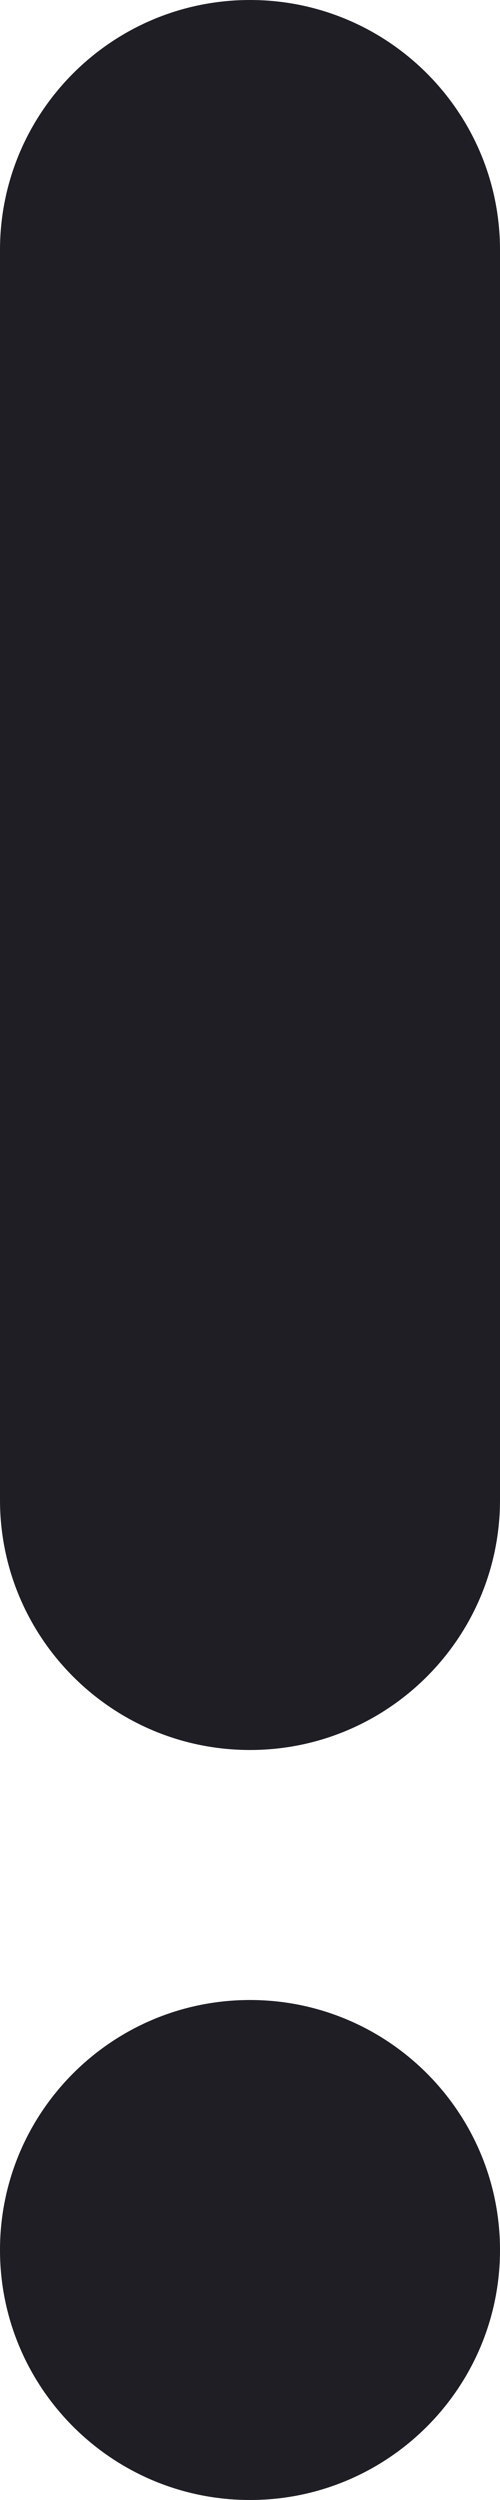 <svg id="meteor-icon-kit__regular-exclamation-s" viewBox="0 0 2 10" fill="none" xmlns="http://www.w3.org/2000/svg"><path fill-rule="evenodd" clip-rule="evenodd" d="M1 10C0.448 10 0 9.552 0 9C0 8.448 0.448 8 1 8C1.552 8 2 8.448 2 9C2 9.552 1.552 10 1 10zM1 0C1.552 0 2 0.448 2 1V6C2 6.552 1.552 7 1 7C0.448 7 0 6.552 0 6V1C0 0.448 0.448 0 1 0z" fill="#1E1E24"/></svg>